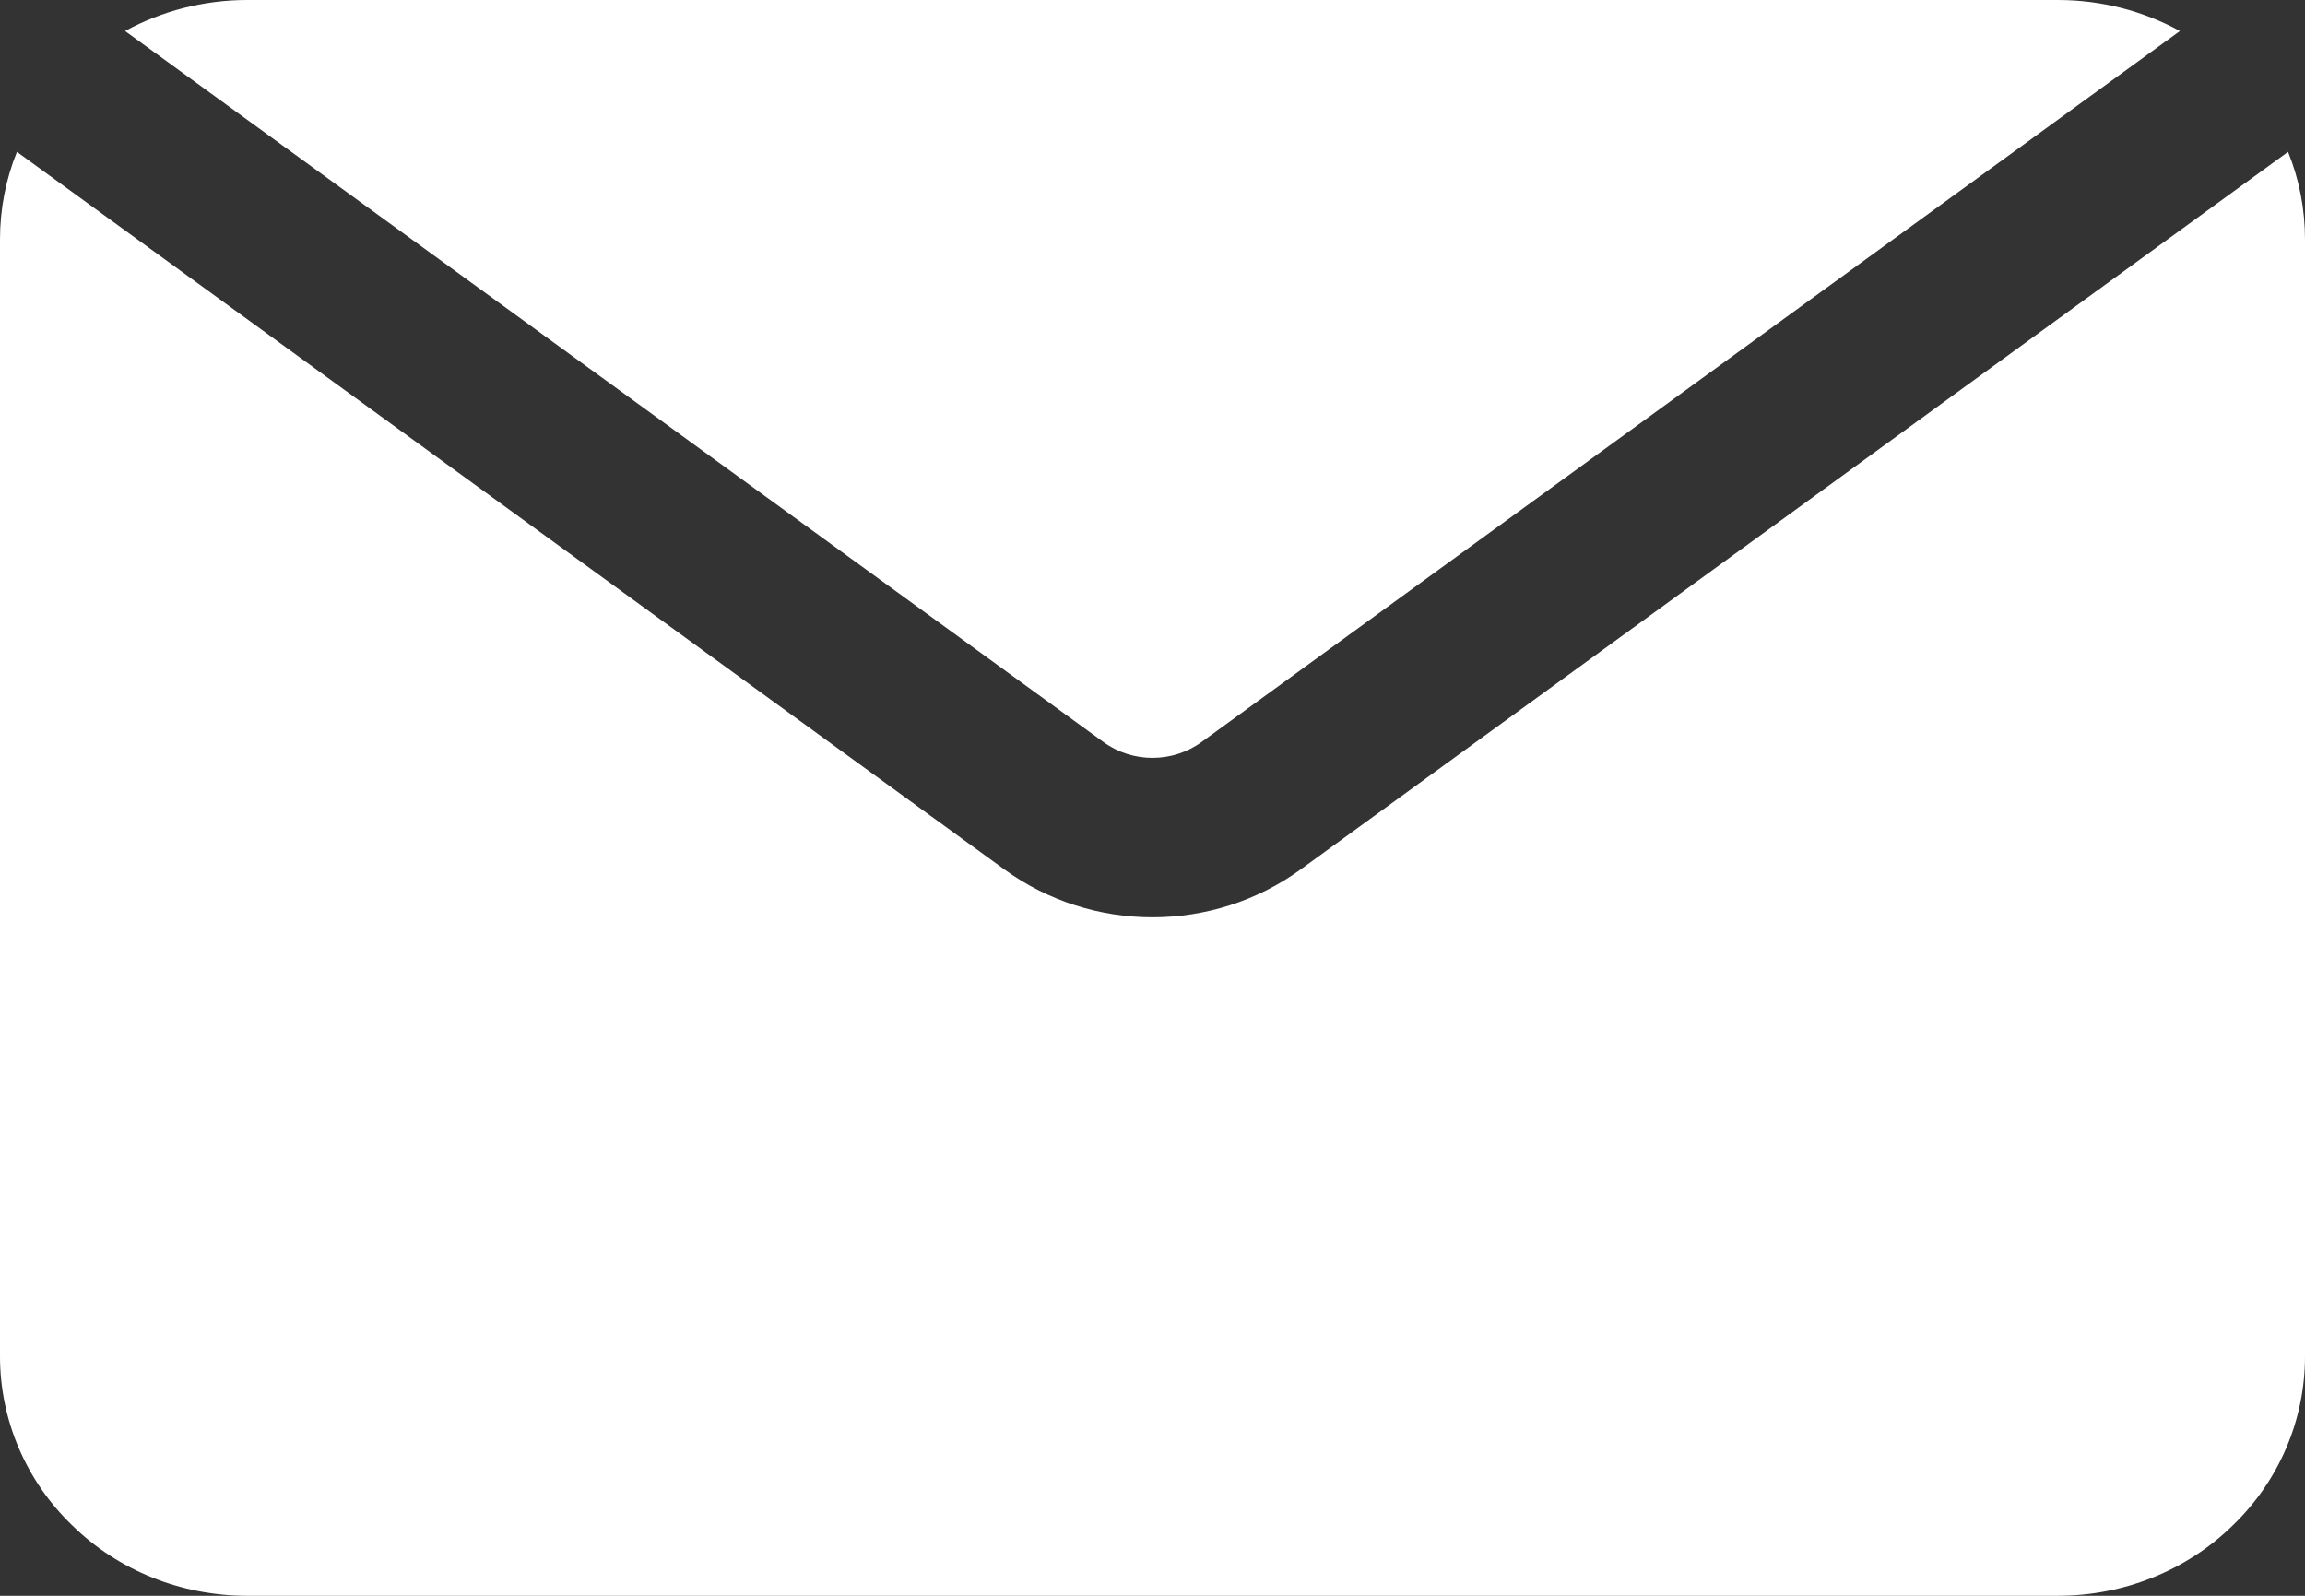 <svg width="26" height="18" viewBox="0 0 26 18" fill="none" xmlns="http://www.w3.org/2000/svg">
<rect x="0" y="0" width="26" height="18" fill="#333333" stroke="none"/>
<g clip-path="url(#clip0_200_135)">
<path fill-rule="evenodd" clip-rule="evenodd" d="M25.809 1.713L14.671 9.807C13.679 10.527 12.321 10.527 11.329 9.807L0.191 1.713C0.064 2.026 0 2.361 0 2.7V15.3C0 16.015 0.292 16.704 0.817 17.208C1.337 17.717 2.048 18 2.786 18H23.214C23.952 18 24.663 17.717 25.183 17.208C25.708 16.704 26 16.015 26 15.3V2.7C26 2.361 25.936 2.026 25.809 1.713ZM1.411 0.35L12.443 8.367C12.772 8.609 13.228 8.609 13.557 8.367L24.589 0.35C24.175 0.123 23.702 0 23.214 0H2.786C2.303 0 1.825 0.123 1.411 0.35Z" fill="white"/>
</g>
<defs>
<clipPath id="clip0_200_135">
<rect width="26" height="18" fill="white"/>
</clipPath>
</defs>
</svg>
